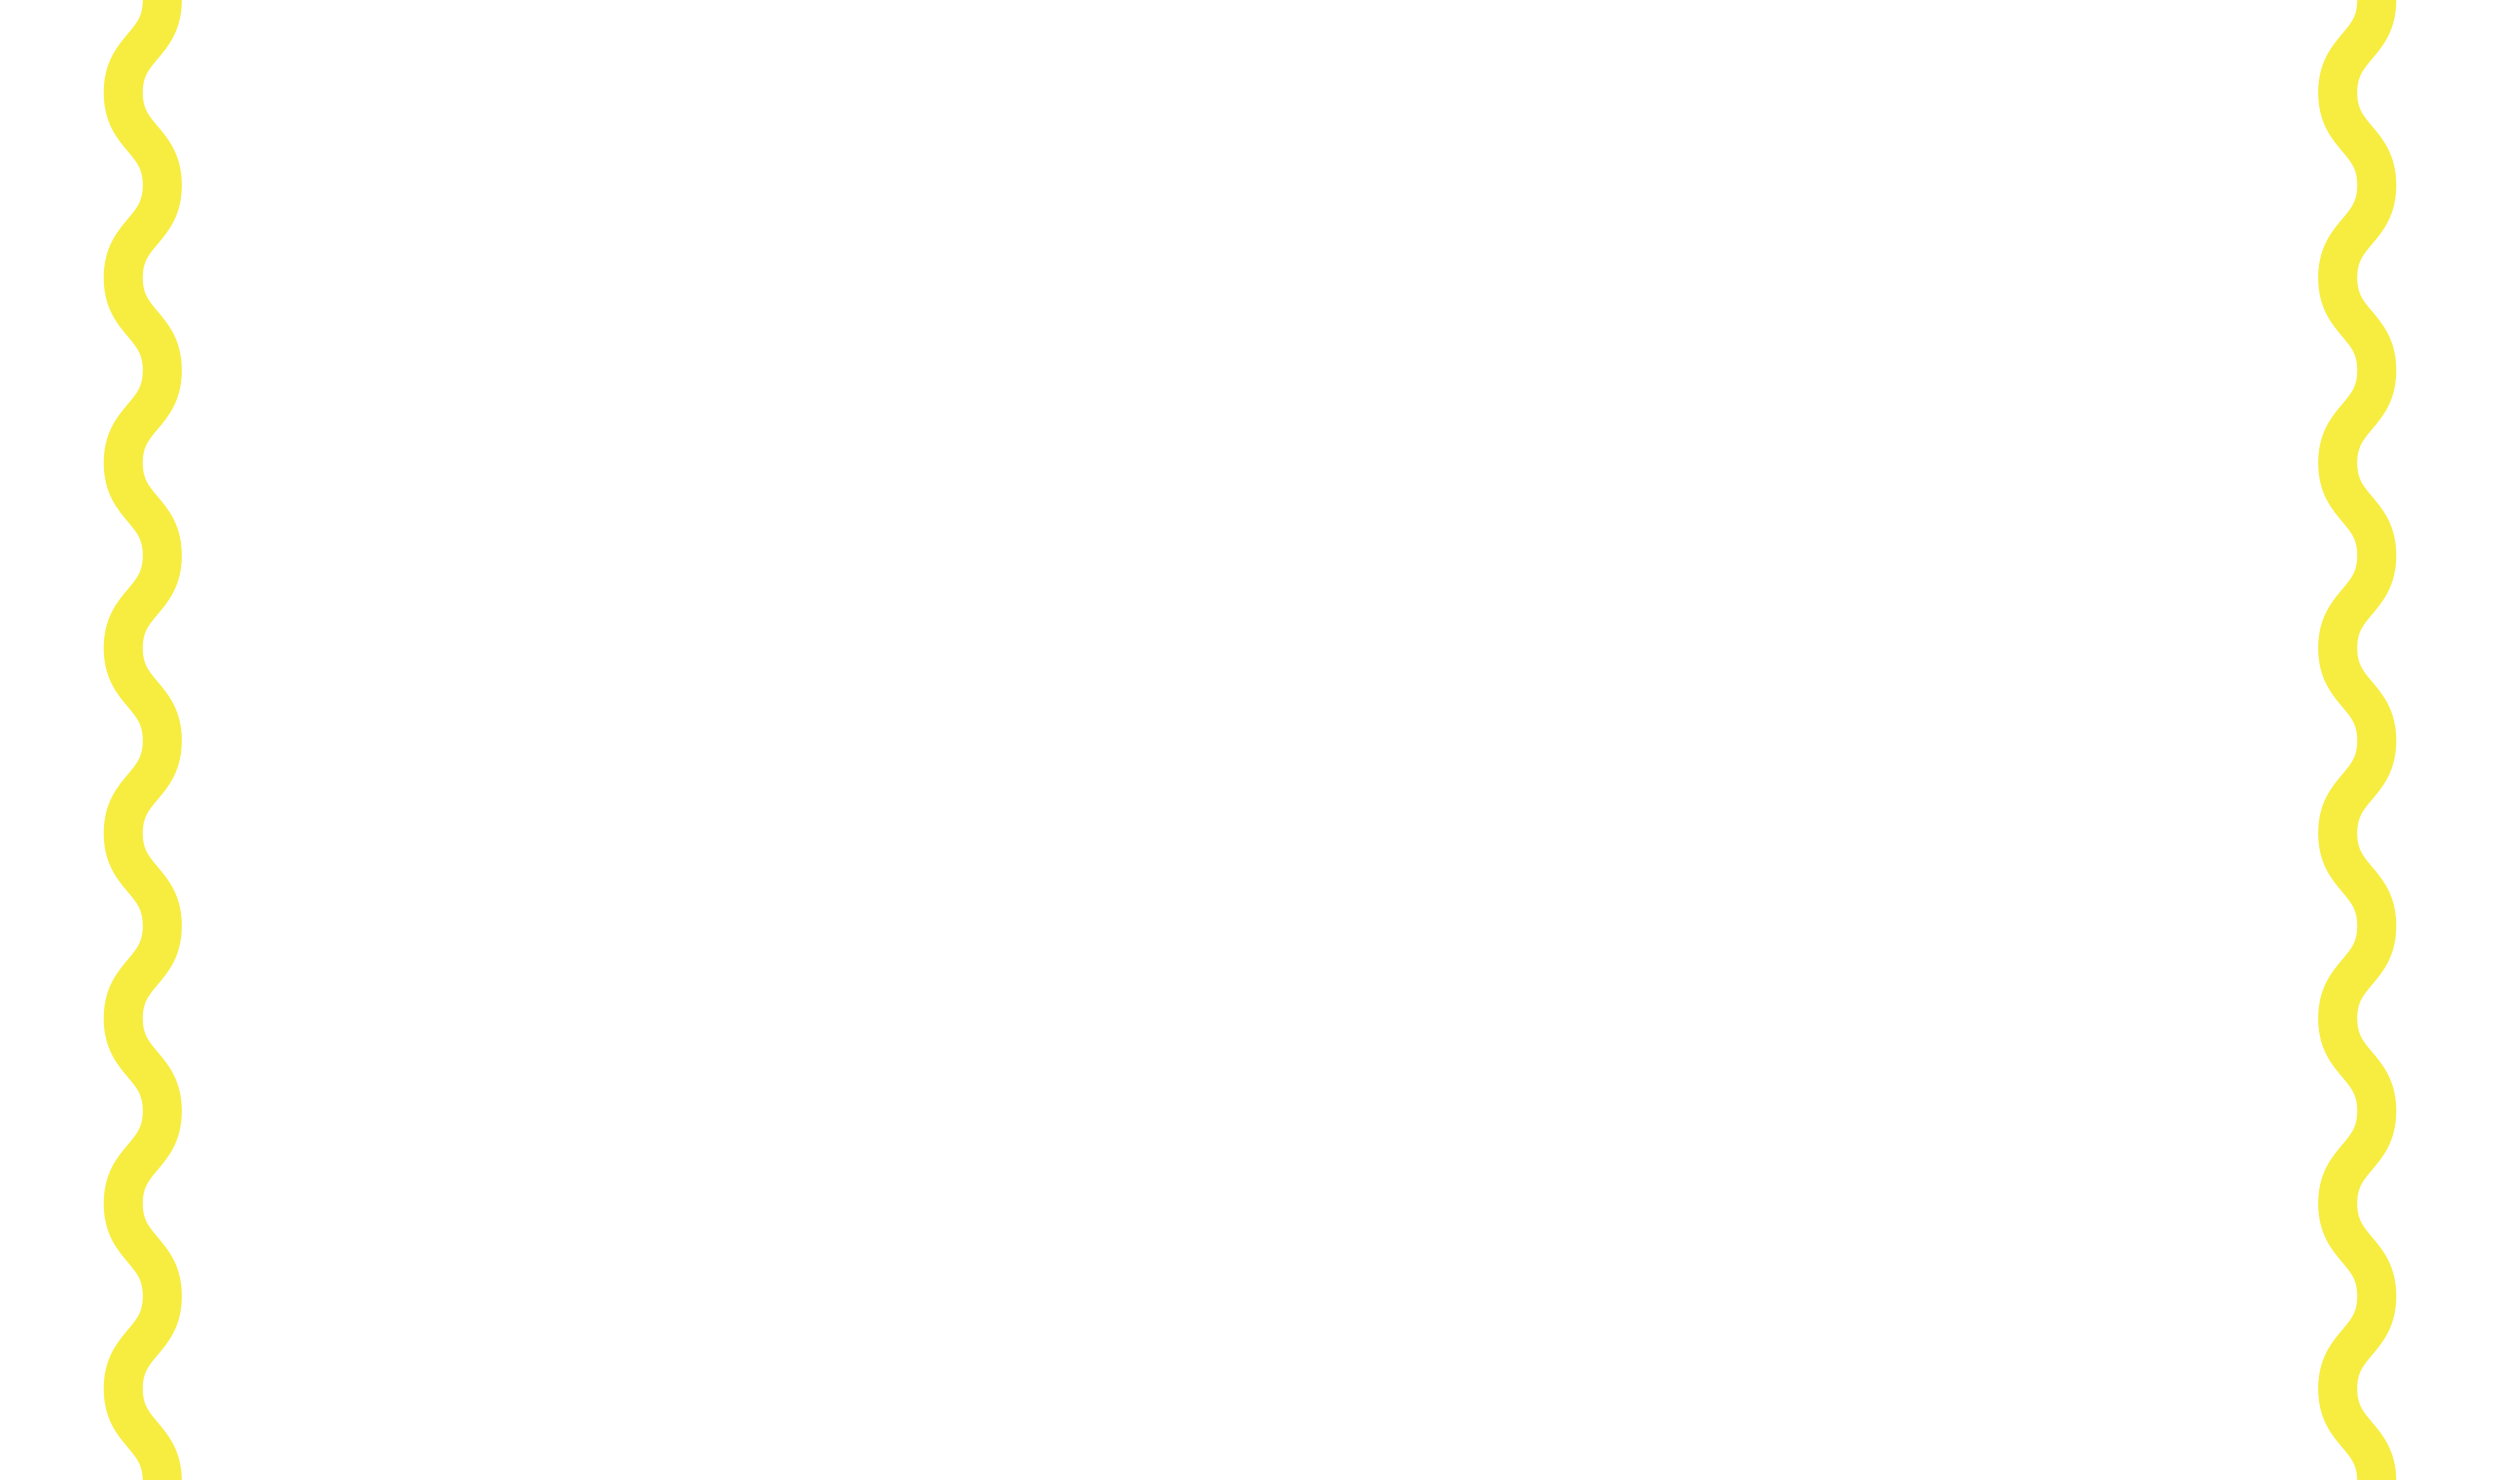 <?xml version="1.0" encoding="utf-8"?>
<!-- Generator: Adobe Illustrator 19.1.0, SVG Export Plug-In . SVG Version: 6.00 Build 0)  -->
<svg version="1.1" id="Layer_1" xmlns="http://www.w3.org/2000/svg" xmlns:xlink="http://www.w3.org/1999/xlink" x="0px" y="0px"
	 viewBox="0 0 1280 758" style="enable-background:new 0 0 1280 758;" xml:space="preserve">
<style type="text/css">
	.st0{fill:none;stroke:#F7ED41;stroke-width:20;stroke-miterlimit:10;}
</style>
<g>
	<g>
		<path class="st0" d="M1216.9,0c0,23.7-20,23.7-20,47.4c0,23.7,20,23.7,20,47.4c0,23.7-20,23.7-20,47.4c0,23.7,20,23.7,20,47.4
			c0,23.7-20,23.7-20,47.4c0,23.7,20,23.7,20,47.4c0,23.7-20,23.7-20,47.4c0,23.7,20,23.7,20,47.4c0,23.7-20,23.7-20,47.4
			c0,23.7,20,23.7,20,47.4c0,23.7-20,23.7-20,47.4c0,23.7,20,23.7,20,47.4c0,23.7-20,23.7-20,47.4c0,23.7,20,23.7,20,47.4
			c0,23.7-20,23.7-20,47.4c0,23.7,20,23.7,20,47.4"/>
	</g>
	<g>
		<path class="st0" d="M83.1,0c0,23.7-20,23.7-20,47.4c0,23.7,20,23.7,20,47.4c0,23.7-20,23.7-20,47.4c0,23.7,20,23.7,20,47.4
			c0,23.7-20,23.7-20,47.4c0,23.7,20,23.7,20,47.4c0,23.7-20,23.7-20,47.4c0,23.7,20,23.7,20,47.4c0,23.7-20,23.7-20,47.4
			c0,23.7,20,23.7,20,47.4c0,23.7-20,23.7-20,47.4c0,23.7,20,23.7,20,47.4c0,23.7-20,23.7-20,47.4c0,23.7,20,23.7,20,47.4
			c0,23.7-20,23.7-20,47.4c0,23.7,20,23.7,20,47.4"/>
	</g>
</g>
</svg>
